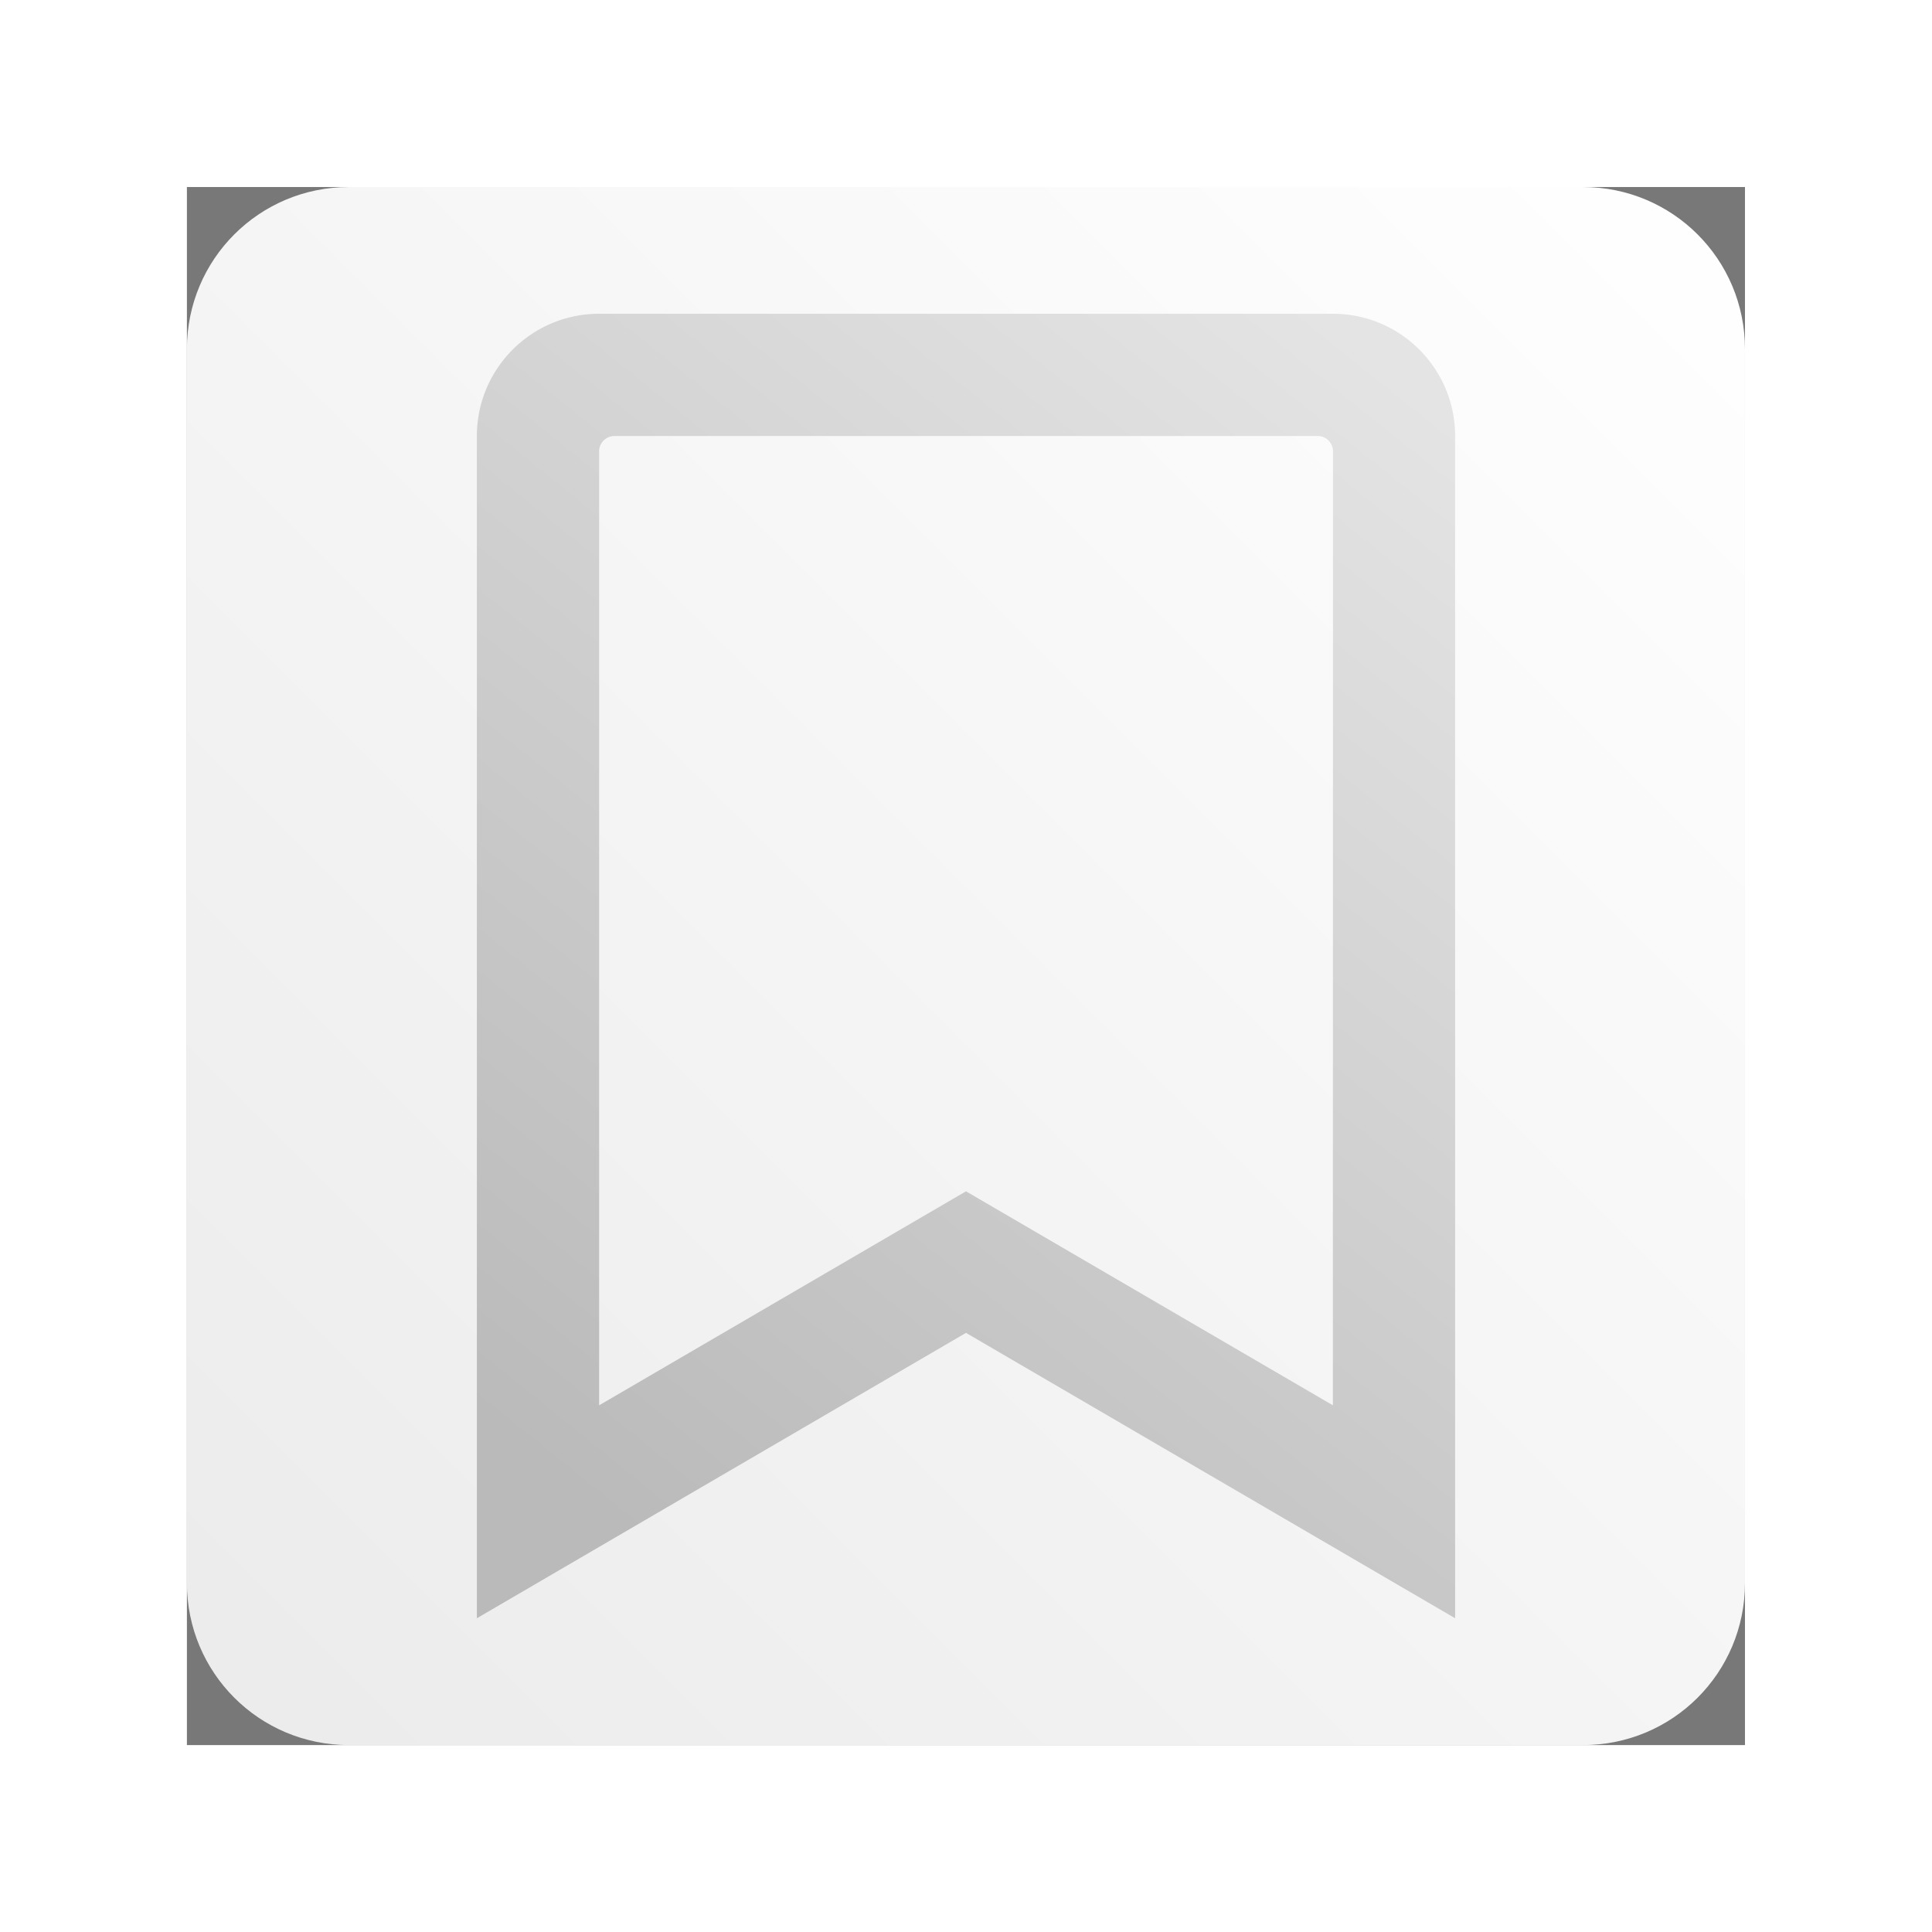 <?xml version="1.0" encoding="UTF-8" standalone="no"?>
<svg
   xmlns:dc="http://purl.org/dc/elements/1.1/"
   xmlns:cc="http://creativecommons.org/ns#"
   xmlns:rdf="http://www.w3.org/1999/02/22-rdf-syntax-ns#"
   xmlns:svg="http://www.w3.org/2000/svg"
   xmlns="http://www.w3.org/2000/svg"
   xmlns:xlink="http://www.w3.org/1999/xlink"
   xmlns:sodipodi="http://sodipodi.sourceforge.net/DTD/sodipodi-0.dtd"
   xmlns:inkscape="http://www.inkscape.org/namespaces/inkscape"
   inkscape:version="1.0 (4035a4fb49, 2020-05-01)"
   sodipodi:docname="marker_hidden.svg"
   id="svg2719"
   version="1.1"
   viewBox="0 0 16.404 16.404"
   height="62"
   width="62">
  <sodipodi:namedview
     inkscape:current-layer="svg2719"
     inkscape:window-maximized="1"
     inkscape:window-y="-8"
     inkscape:window-x="-8"
     inkscape:cy="27.504365"
     inkscape:cx="43.131364"
     inkscape:zoom="6.8548387"
     showgrid="false"
     id="namedview20"
     inkscape:window-height="1017"
     inkscape:window-width="1920"
     inkscape:pageshadow="2"
     inkscape:pageopacity="0"
     guidetolerance="10"
     gridtolerance="10"
     objecttolerance="10"
     borderopacity="1"
     bordercolor="#666666"
     pagecolor="#ffffff" />
  <defs
     id="defs2713">
    <linearGradient
       id="linearGradient863">
      <stop
         style="stop-color:#bababa;stop-opacity:1"
         offset="0"
         id="stop859" />
      <stop
         style="stop-color:#e4e4e4;stop-opacity:1"
         offset="1"
         id="stop861" />
    </linearGradient>
    <linearGradient
       gradientUnits="userSpaceOnUse"
       y2="935.612"
       x2="508.08"
       y1="942.955"
       x1="501.883"
       id="linearGradient2673"
       xlink:href="#linearGradient2768"
       gradientTransform="translate(-493.241,-653.07)" />
    <linearGradient
       id="linearGradient2768">
      <stop
         id="stop2764"
         offset="0"
         style="stop-color:#414141;stop-opacity:1" />
      <stop
         id="stop2766"
         offset="1"
         style="stop-color:#767676;stop-opacity:1" />
    </linearGradient>
    <linearGradient
       gradientUnits="userSpaceOnUse"
       y2="934.78"
       x2="508.856"
       y1="948.01"
       x1="495.627"
       id="linearGradient2665"
       xlink:href="#linearGradient2648"
       gradientTransform="translate(-493.241,-653.07)" />
    <linearGradient
       id="linearGradient2648">
      <stop
         id="stop2644"
         offset="0"
         style="stop-color:#ebebeb;stop-opacity:1" />
      <stop
         id="stop2646"
         offset="1"
         style="stop-color:#ffffff;stop-opacity:1" />
    </linearGradient>
    <filter
       height="1.24"
       y="-0.12"
       width="1.24"
       x="-0.12"
       id="filter2688"
       style="color-interpolation-filters:sRGB">
      <feGaussianBlur
         id="feGaussianBlur2690"
         stdDeviation="0.661" />
    </filter>
    <linearGradient
       gradientTransform="translate(0.063,-0.073)"
       gradientUnits="userSpaceOnUse"
       y2="3.28"
       x2="11.829"
       y1="12.451"
       x1="4.45"
       id="linearGradient857"
       xlink:href="#linearGradient863"
       inkscape:collect="always" />
  </defs>
  <g
     transform="translate(0,-280.596)"
     id="layer1">
    <g
       transform="translate(-0.799,0.473)"
       id="g2754">
      <rect
         style="display:inline;opacity:1;fill:#000000;fill-opacity:0.53;fill-rule:nonzero;stroke:none;stroke-width:0.718;stroke-linecap:round;stroke-linejoin:round;stroke-miterlimit:4;stroke-dasharray:none;stroke-dashoffset:0;stroke-opacity:1;paint-order:markers stroke fill;filter:url(#filter2688)"
         id="rect2614"
         width="13.229"
         height="13.229"
         x="2.386"
         y="281.711"
         ry="1.376"
         rx="0" />
      <path
         style="display:inline;opacity:1;fill:url(#linearGradient2665);fill-opacity:1;fill-rule:nonzero;stroke:none;stroke-width:0.718;stroke-linecap:round;stroke-linejoin:round;stroke-miterlimit:4;stroke-dasharray:none;stroke-dashoffset:0;stroke-opacity:1;paint-order:markers stroke fill"
         d="M 3.762,281.711 H 14.239 c 0.762,0 1.376,0.614 1.376,1.376 v 10.477 c 0,0.762 -0.614,1.376 -1.376,1.376 H 3.762 c -0.762,0 -1.376,-0.614 -1.376,-1.376 v -10.477 c 0,-0.762 0.614,-1.376 1.376,-1.376 z"
         id="rect2603" />
    </g>
  </g>
  <path
     style="fill:url(#linearGradient857);fill-opacity:1;stroke-width:0.022"
     fill="currentColor"
     d="M 11.317,2.664 H 5.087 c -0.573,0 -1.038,0.465 -1.038,1.038 V 13.74 l 4.153,-2.423 4.153,2.423 V 3.702 c 0,-0.573 -0.465,-1.038 -1.038,-1.038 z m 0,9.268 -3.115,-1.817 -3.115,1.817 V 3.832 A 0.13,0.13 0 0 1 5.217,3.702 h 5.971 c 0.072,0 0.13,0.058 0.13,0.13 z"
     id="path2" />
</svg>
